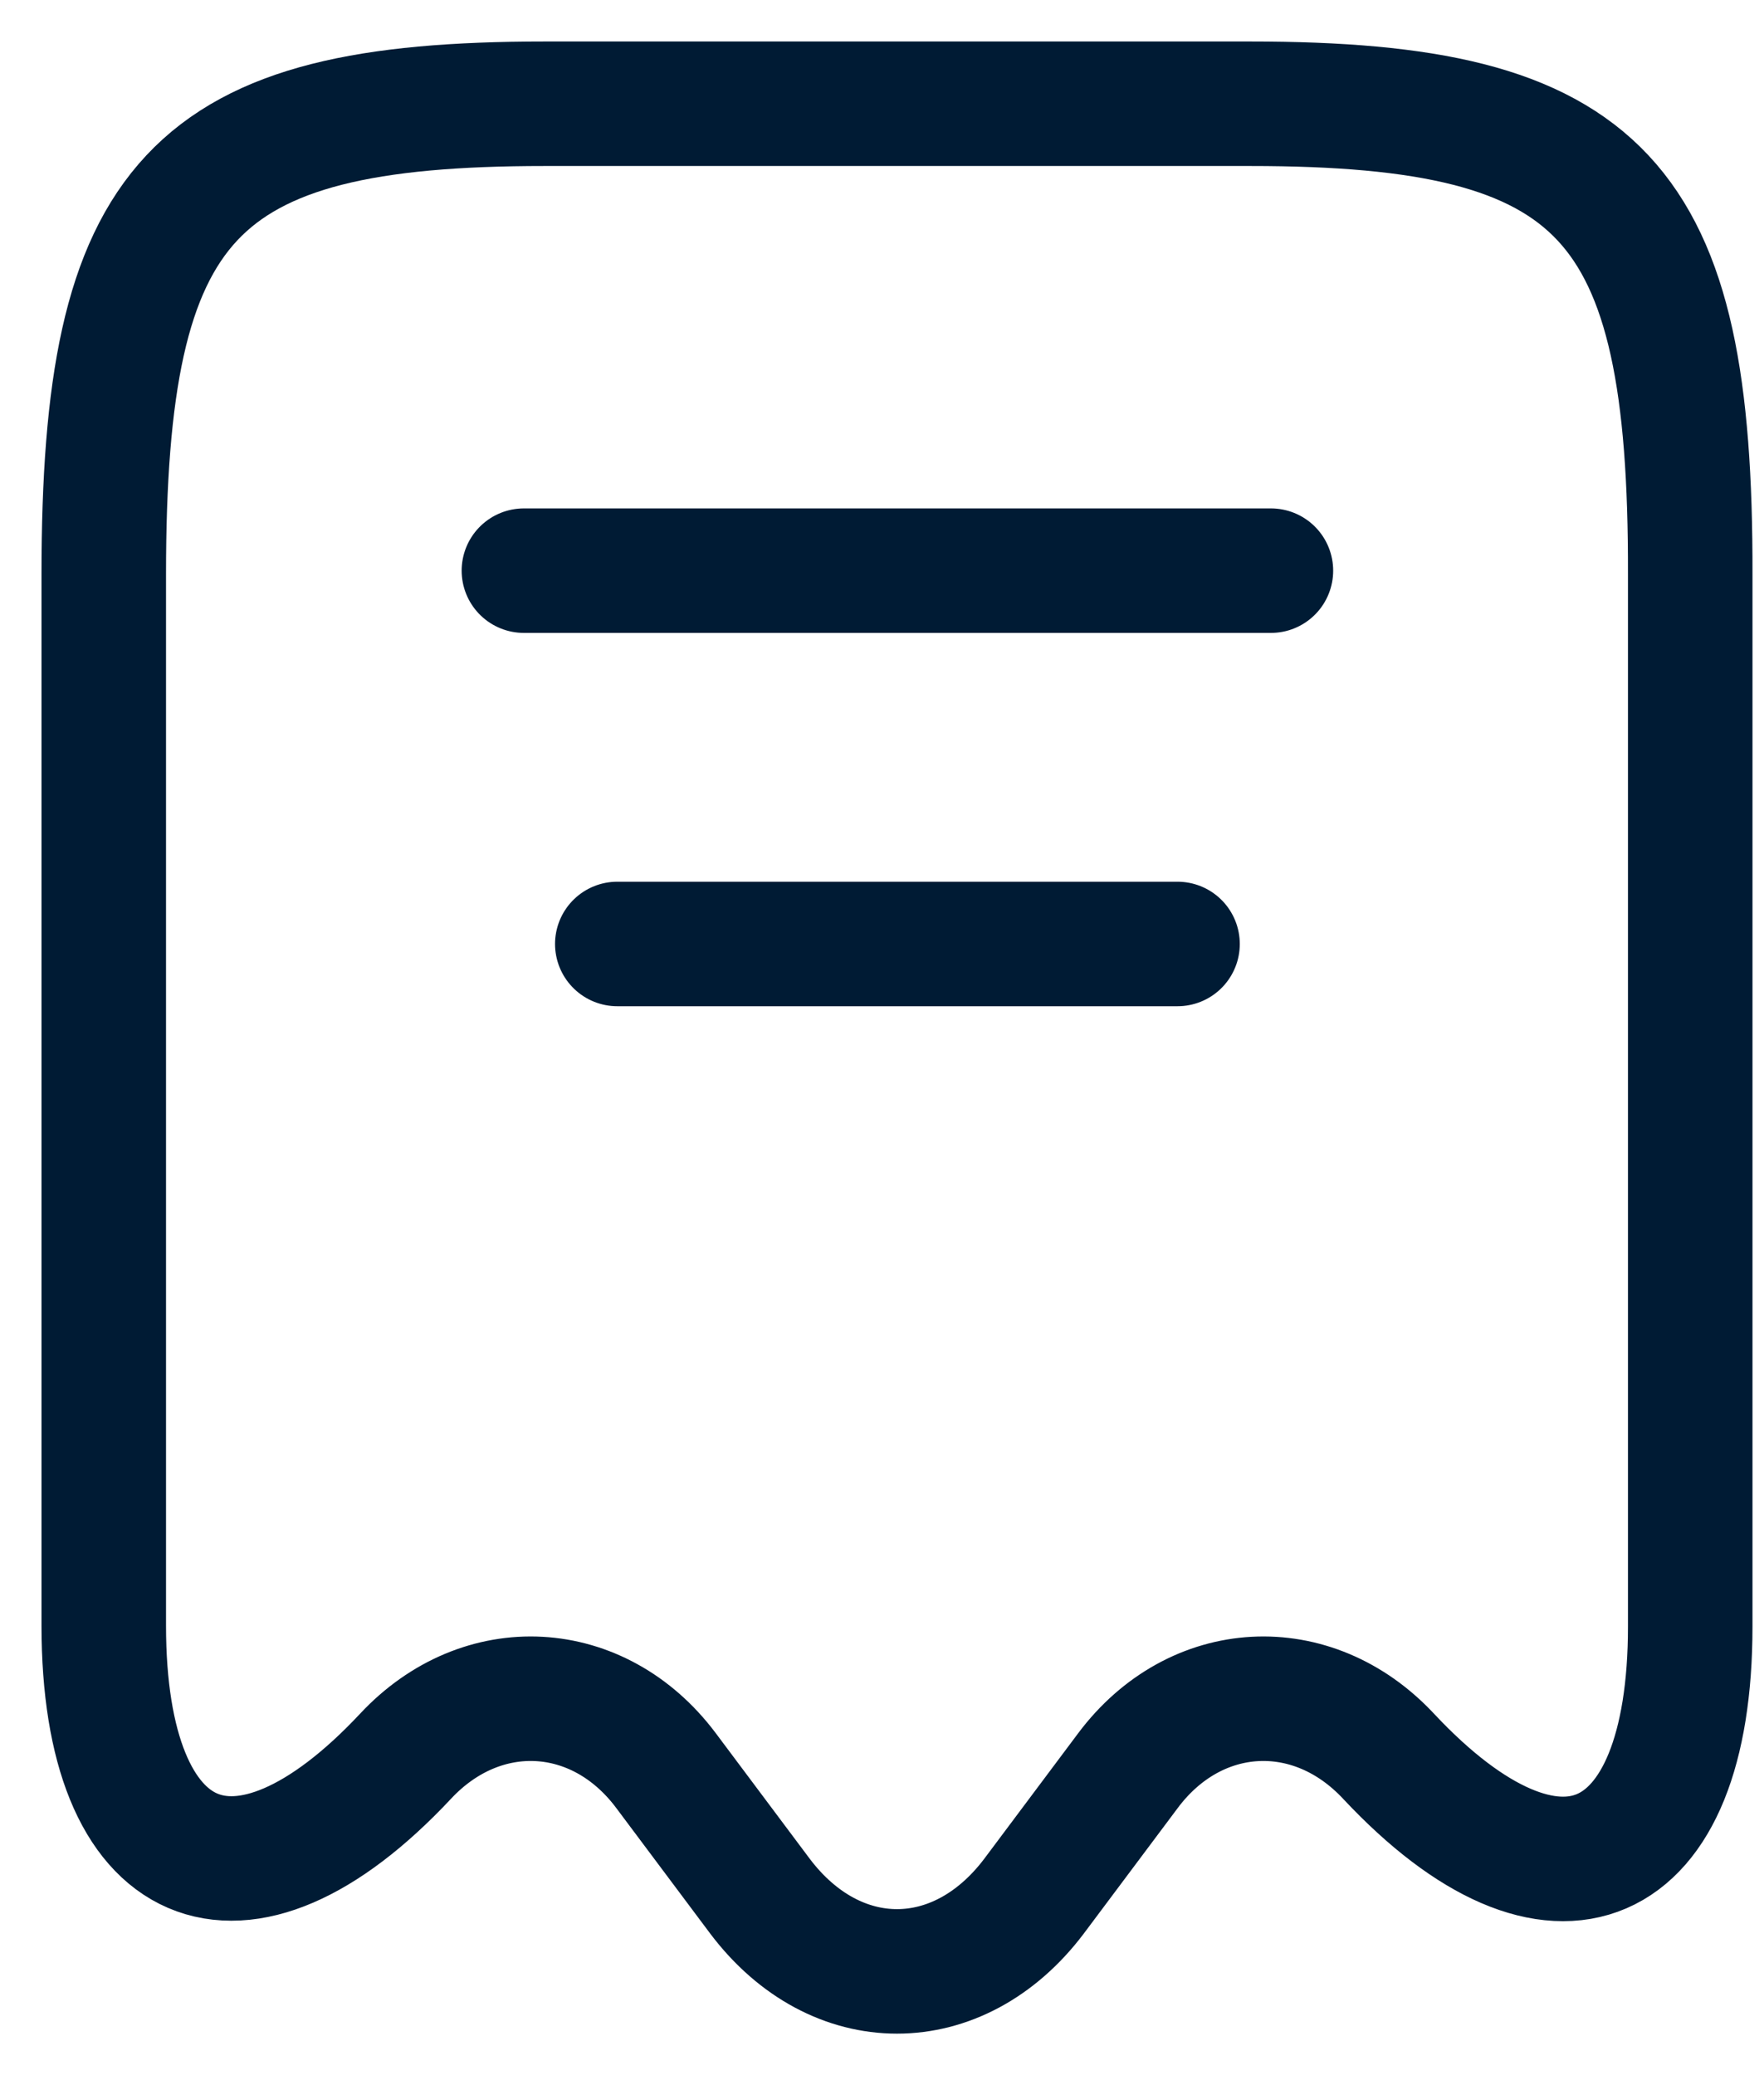 <svg width="17" height="20" viewBox="0 0 17 20" fill="none" xmlns="http://www.w3.org/2000/svg">
<path d="M3.907 16.928C4.645 16.136 5.769 16.199 6.417 17.063L7.326 18.278C8.055 19.241 9.234 19.241 9.963 18.278L10.872 17.063C11.52 16.199 12.645 16.136 13.383 16.928C14.984 18.638 16.289 18.071 16.289 15.677V5.535C16.298 1.909 15.452 1 12.051 1H5.247C1.846 1 1 1.909 1 5.535V15.668C1 18.071 2.314 18.629 3.907 16.928Z" stroke="#001B34" stroke-width="1.2" stroke-linecap="round" stroke-linejoin="round"/>
<path d="M5.049 5.5H12.248" stroke="#001B34" stroke-width="1.2" stroke-linecap="round" stroke-linejoin="round"/>
<path d="M5.949 9.098H11.348" stroke="#001B34" stroke-width="1.2" stroke-linecap="round" stroke-linejoin="round"/>
</svg>
